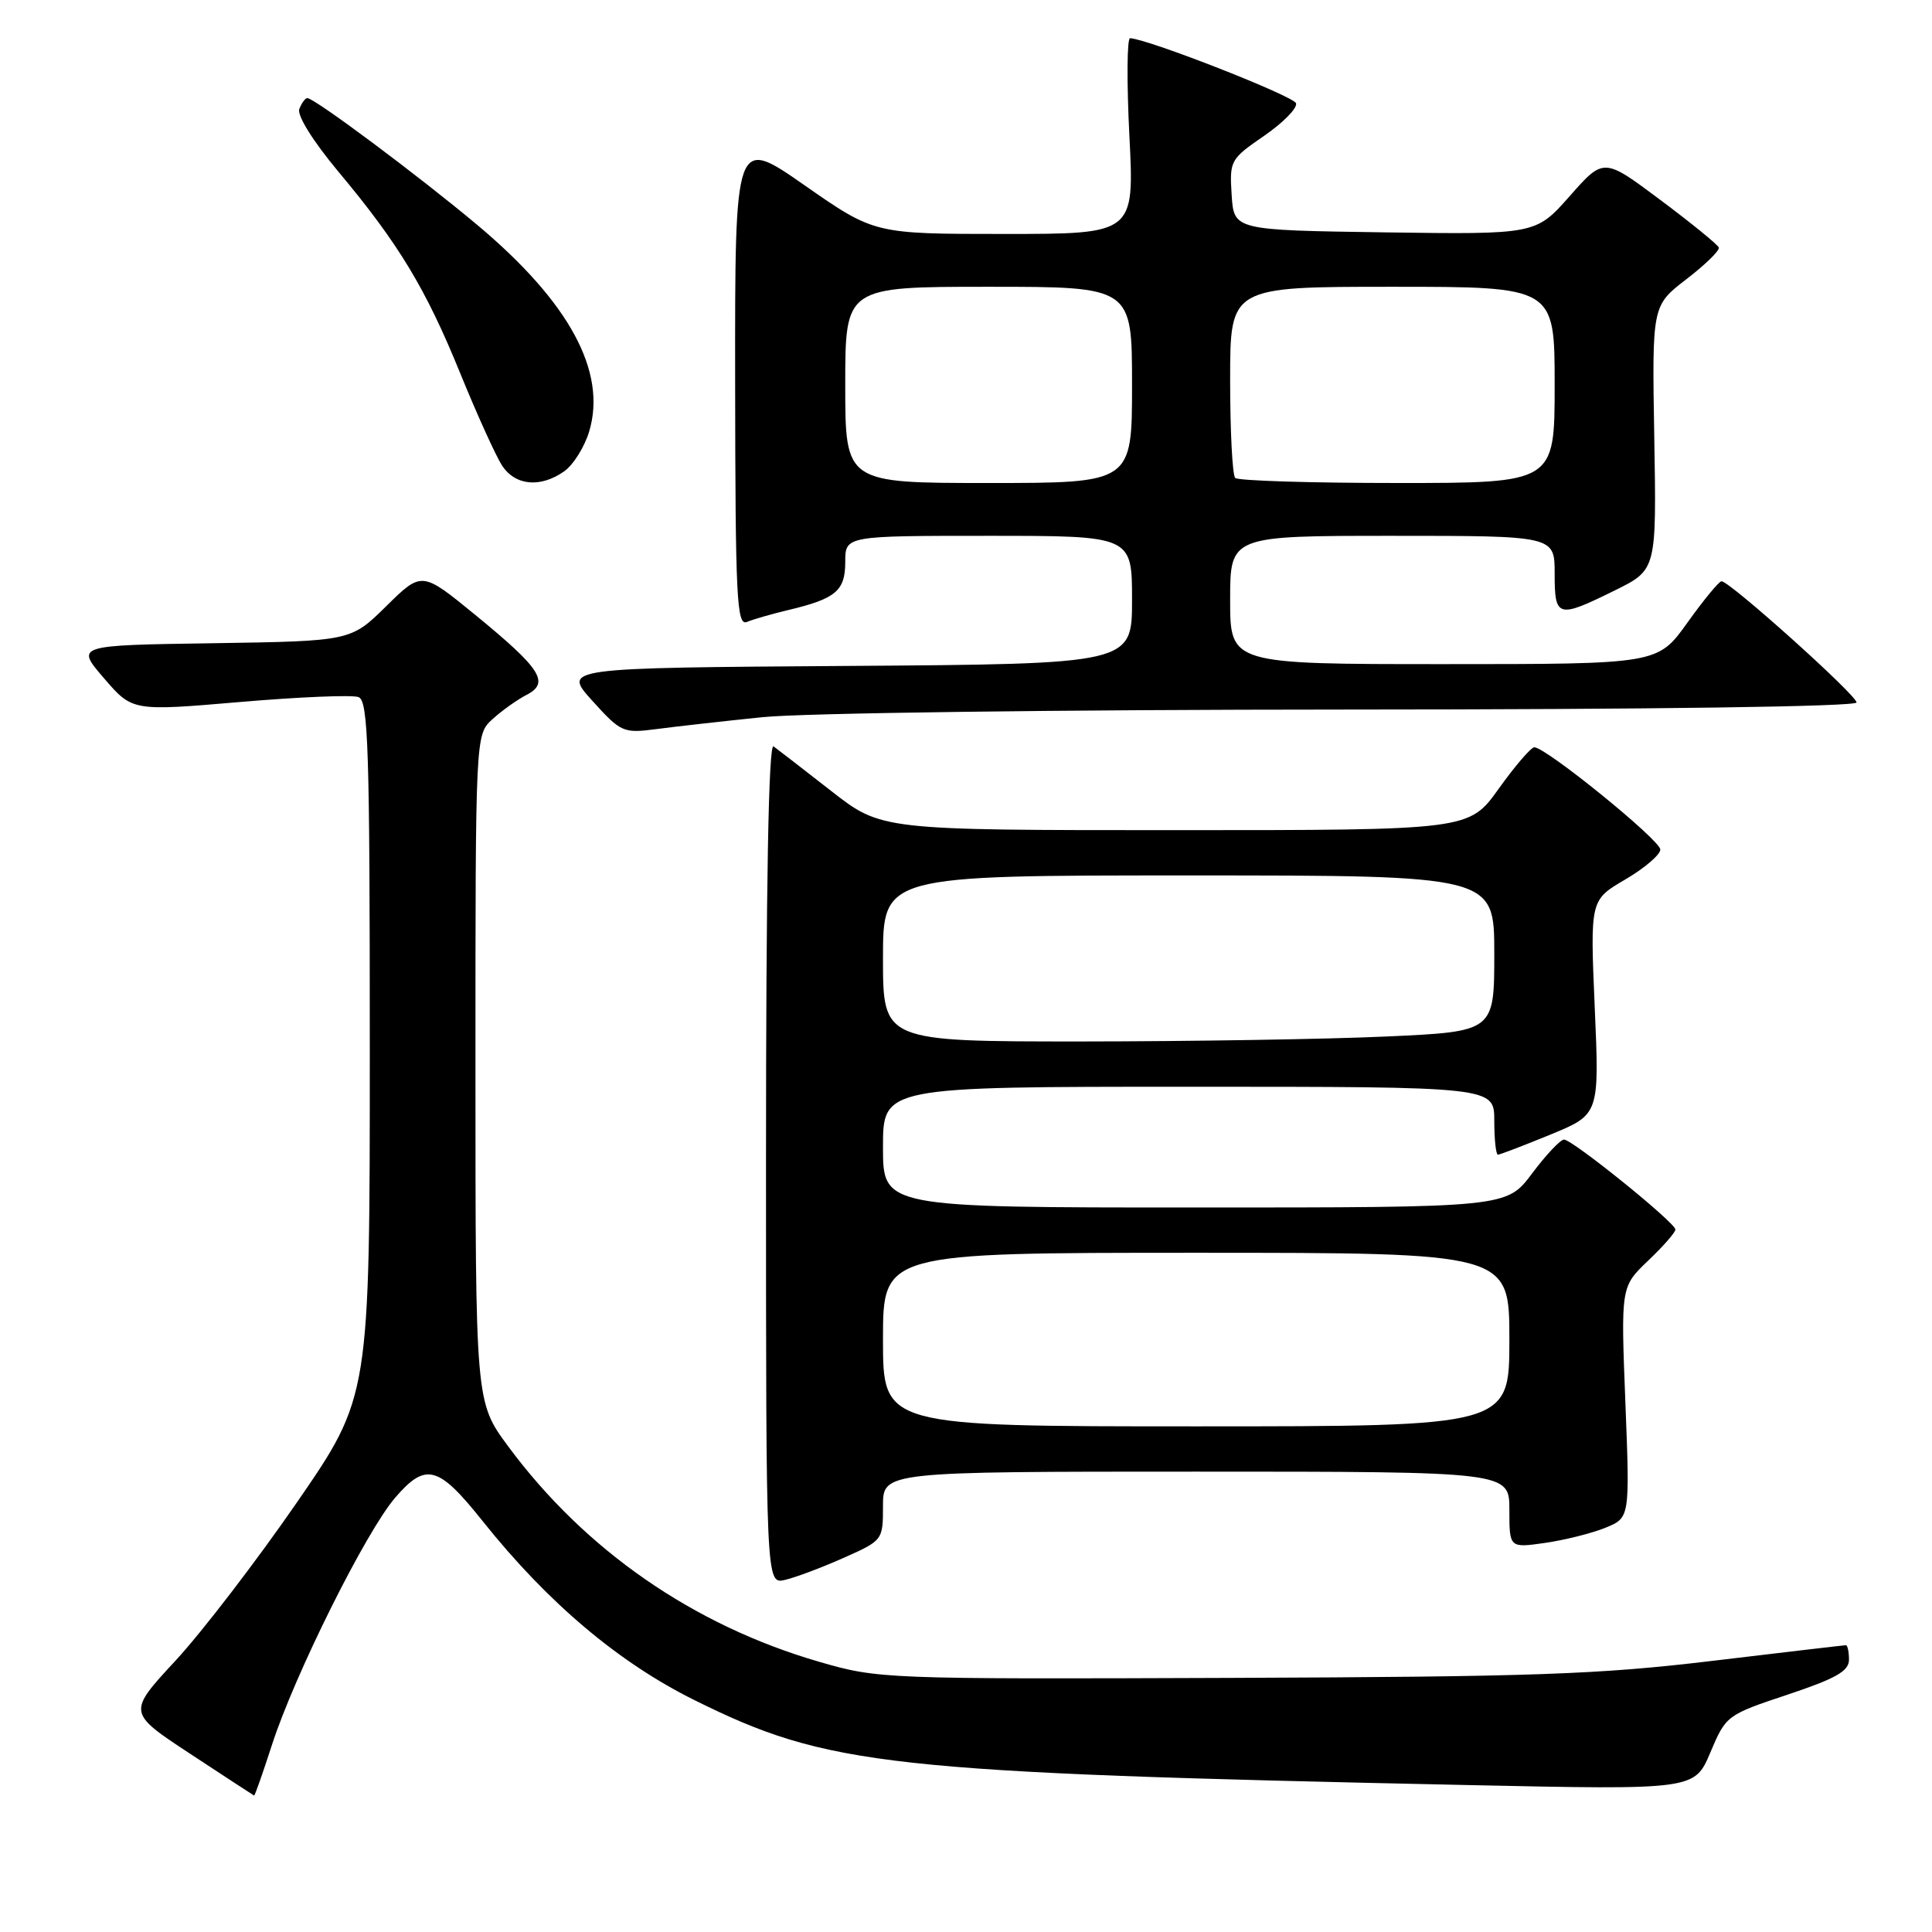 <?xml version="1.0" encoding="UTF-8" standalone="no"?>
<!DOCTYPE svg PUBLIC "-//W3C//DTD SVG 1.1//EN" "http://www.w3.org/Graphics/SVG/1.1/DTD/svg11.dtd" >
<svg xmlns="http://www.w3.org/2000/svg" xmlns:xlink="http://www.w3.org/1999/xlink" version="1.1" viewBox="0 0 256 256">
 <g >
 <path fill="currentColor"
d=" M 36.02 231.25 C 39.03 221.92 48.51 202.90 52.38 198.43 C 56.43 193.74 58.07 194.18 63.95 201.55 C 72.58 212.37 81.97 220.30 92.05 225.29 C 109.73 234.05 117.45 234.89 194.52 236.53 C 224.53 237.17 224.53 237.17 226.63 232.21 C 228.70 227.31 228.81 227.23 236.86 224.55 C 243.27 222.41 245.00 221.43 245.00 219.92 C 245.00 218.86 244.81 218.00 244.59 218.00 C 244.36 218.00 236.37 218.94 226.84 220.08 C 211.86 221.88 203.16 222.18 163.00 222.33 C 117.19 222.50 116.38 222.47 108.56 220.20 C 91.89 215.37 77.51 205.41 67.33 191.64 C 63.00 185.78 63.00 185.78 63.00 141.56 C 63.00 97.35 63.00 97.35 65.25 95.30 C 66.49 94.17 68.52 92.72 69.76 92.08 C 72.89 90.47 71.71 88.63 62.99 81.49 C 55.89 75.68 55.89 75.68 51.18 80.32 C 46.48 84.95 46.48 84.95 28.25 85.23 C 10.01 85.50 10.01 85.50 13.78 89.87 C 17.54 94.24 17.54 94.24 31.79 93.02 C 39.62 92.35 46.70 92.05 47.51 92.37 C 48.80 92.86 49.00 99.18 49.00 139.00 C 49.00 185.07 49.00 185.07 39.32 199.11 C 33.99 206.83 26.77 216.25 23.26 220.04 C 16.89 226.92 16.89 226.92 25.19 232.38 C 29.76 235.39 33.58 237.88 33.67 237.92 C 33.76 237.97 34.82 234.96 36.02 231.25 Z  M 111.75 206.44 C 116.97 204.12 117.00 204.09 117.00 199.56 C 117.00 195.00 117.00 195.00 158.50 195.00 C 200.00 195.00 200.00 195.00 200.00 200.06 C 200.00 205.12 200.00 205.12 204.75 204.44 C 207.36 204.06 210.96 203.16 212.74 202.43 C 215.97 201.11 215.97 201.11 215.37 185.81 C 214.77 170.50 214.77 170.50 218.38 167.05 C 220.37 165.16 222.00 163.30 222.00 162.92 C 222.00 162.01 208.36 151.00 207.24 151.00 C 206.76 151.00 204.85 153.03 203.00 155.50 C 199.63 160.00 199.63 160.00 158.31 160.00 C 117.00 160.00 117.00 160.00 117.00 152.00 C 117.00 144.00 117.00 144.00 157.50 144.00 C 198.00 144.00 198.00 144.00 198.00 148.50 C 198.00 150.97 198.22 153.00 198.48 153.00 C 198.74 153.00 201.88 151.80 205.44 150.34 C 211.93 147.67 211.93 147.67 211.31 133.47 C 210.70 119.26 210.70 119.26 215.35 116.54 C 217.91 115.04 220.00 113.25 220.00 112.57 C 220.00 111.32 204.79 98.98 203.30 99.02 C 202.86 99.03 200.73 101.51 198.58 104.52 C 194.65 110.00 194.65 110.00 155.72 110.00 C 116.78 110.00 116.78 110.00 110.14 104.81 C 106.49 101.96 103.05 99.30 102.50 98.90 C 101.84 98.42 101.50 116.98 101.50 154.04 C 101.50 209.91 101.50 209.91 104.00 209.35 C 105.38 209.03 108.86 207.73 111.75 206.44 Z  M 101.00 95.03 C 106.27 94.48 140.70 94.03 178.25 94.02 C 219.07 94.01 246.00 93.63 246.00 93.08 C 246.00 92.10 229.15 76.98 228.11 77.02 C 227.77 77.03 225.73 79.51 223.58 82.52 C 219.65 88.00 219.65 88.00 191.33 88.00 C 163.00 88.00 163.00 88.00 163.00 79.50 C 163.00 71.00 163.00 71.00 184.50 71.00 C 206.00 71.00 206.00 71.00 206.00 76.00 C 206.00 81.88 206.38 81.98 214.00 78.22 C 219.50 75.50 219.50 75.50 219.20 58.00 C 218.90 40.50 218.90 40.50 223.45 37.00 C 225.95 35.08 227.89 33.19 227.75 32.80 C 227.61 32.41 224.12 29.57 220.00 26.49 C 212.50 20.88 212.50 20.88 208.00 25.98 C 203.50 31.07 203.50 31.07 183.50 30.79 C 163.50 30.50 163.50 30.50 163.20 25.83 C 162.91 21.29 163.02 21.08 167.50 18.00 C 170.04 16.25 171.94 14.31 171.73 13.68 C 171.41 12.73 152.32 5.24 149.75 5.06 C 149.33 5.02 149.29 10.85 149.65 18.00 C 150.31 31.00 150.31 31.00 133.08 31.00 C 115.86 31.00 115.86 31.00 106.62 24.56 C 97.38 18.11 97.38 18.11 97.41 50.58 C 97.44 79.28 97.62 82.97 98.97 82.41 C 99.81 82.06 102.25 81.36 104.38 80.85 C 110.75 79.34 112.00 78.30 112.00 74.46 C 112.00 71.00 112.00 71.00 131.00 71.00 C 150.00 71.00 150.00 71.00 150.00 79.49 C 150.00 87.98 150.00 87.98 112.28 88.24 C 74.55 88.50 74.55 88.50 78.48 92.85 C 82.28 97.05 82.58 97.18 86.96 96.61 C 89.46 96.28 95.78 95.57 101.00 95.03 Z  M 74.75 62.46 C 75.95 61.62 77.45 59.24 78.07 57.17 C 80.44 49.26 75.45 40.05 63.27 29.83 C 55.53 23.34 41.68 13.00 40.72 13.00 C 40.44 13.00 39.97 13.65 39.66 14.44 C 39.34 15.29 41.46 18.69 44.80 22.70 C 52.83 32.30 56.42 38.23 61.01 49.53 C 63.22 54.95 65.70 60.42 66.53 61.69 C 68.28 64.36 71.60 64.67 74.75 62.46 Z  M 117.00 177.50 C 117.00 166.00 117.00 166.00 158.50 166.00 C 200.00 166.00 200.00 166.00 200.00 177.50 C 200.00 189.00 200.00 189.00 158.50 189.00 C 117.00 189.00 117.00 189.00 117.00 177.50 Z  M 117.00 127.00 C 117.00 116.00 117.00 116.00 157.50 116.00 C 198.00 116.00 198.00 116.00 198.00 126.34 C 198.00 136.69 198.00 136.69 183.75 137.34 C 175.91 137.70 157.69 137.99 143.25 138.00 C 117.00 138.00 117.00 138.00 117.00 127.00 Z  M 112.00 51.00 C 112.00 38.00 112.00 38.00 131.00 38.00 C 150.00 38.00 150.00 38.00 150.00 51.00 C 150.00 64.00 150.00 64.00 131.00 64.00 C 112.00 64.00 112.00 64.00 112.00 51.00 Z  M 163.67 63.33 C 163.30 62.97 163.00 57.12 163.00 50.33 C 163.00 38.00 163.00 38.00 184.50 38.00 C 206.00 38.00 206.00 38.00 206.00 51.00 C 206.00 64.00 206.00 64.00 185.17 64.00 C 173.71 64.00 164.03 63.70 163.67 63.33 Z "/>
</g>
</svg>